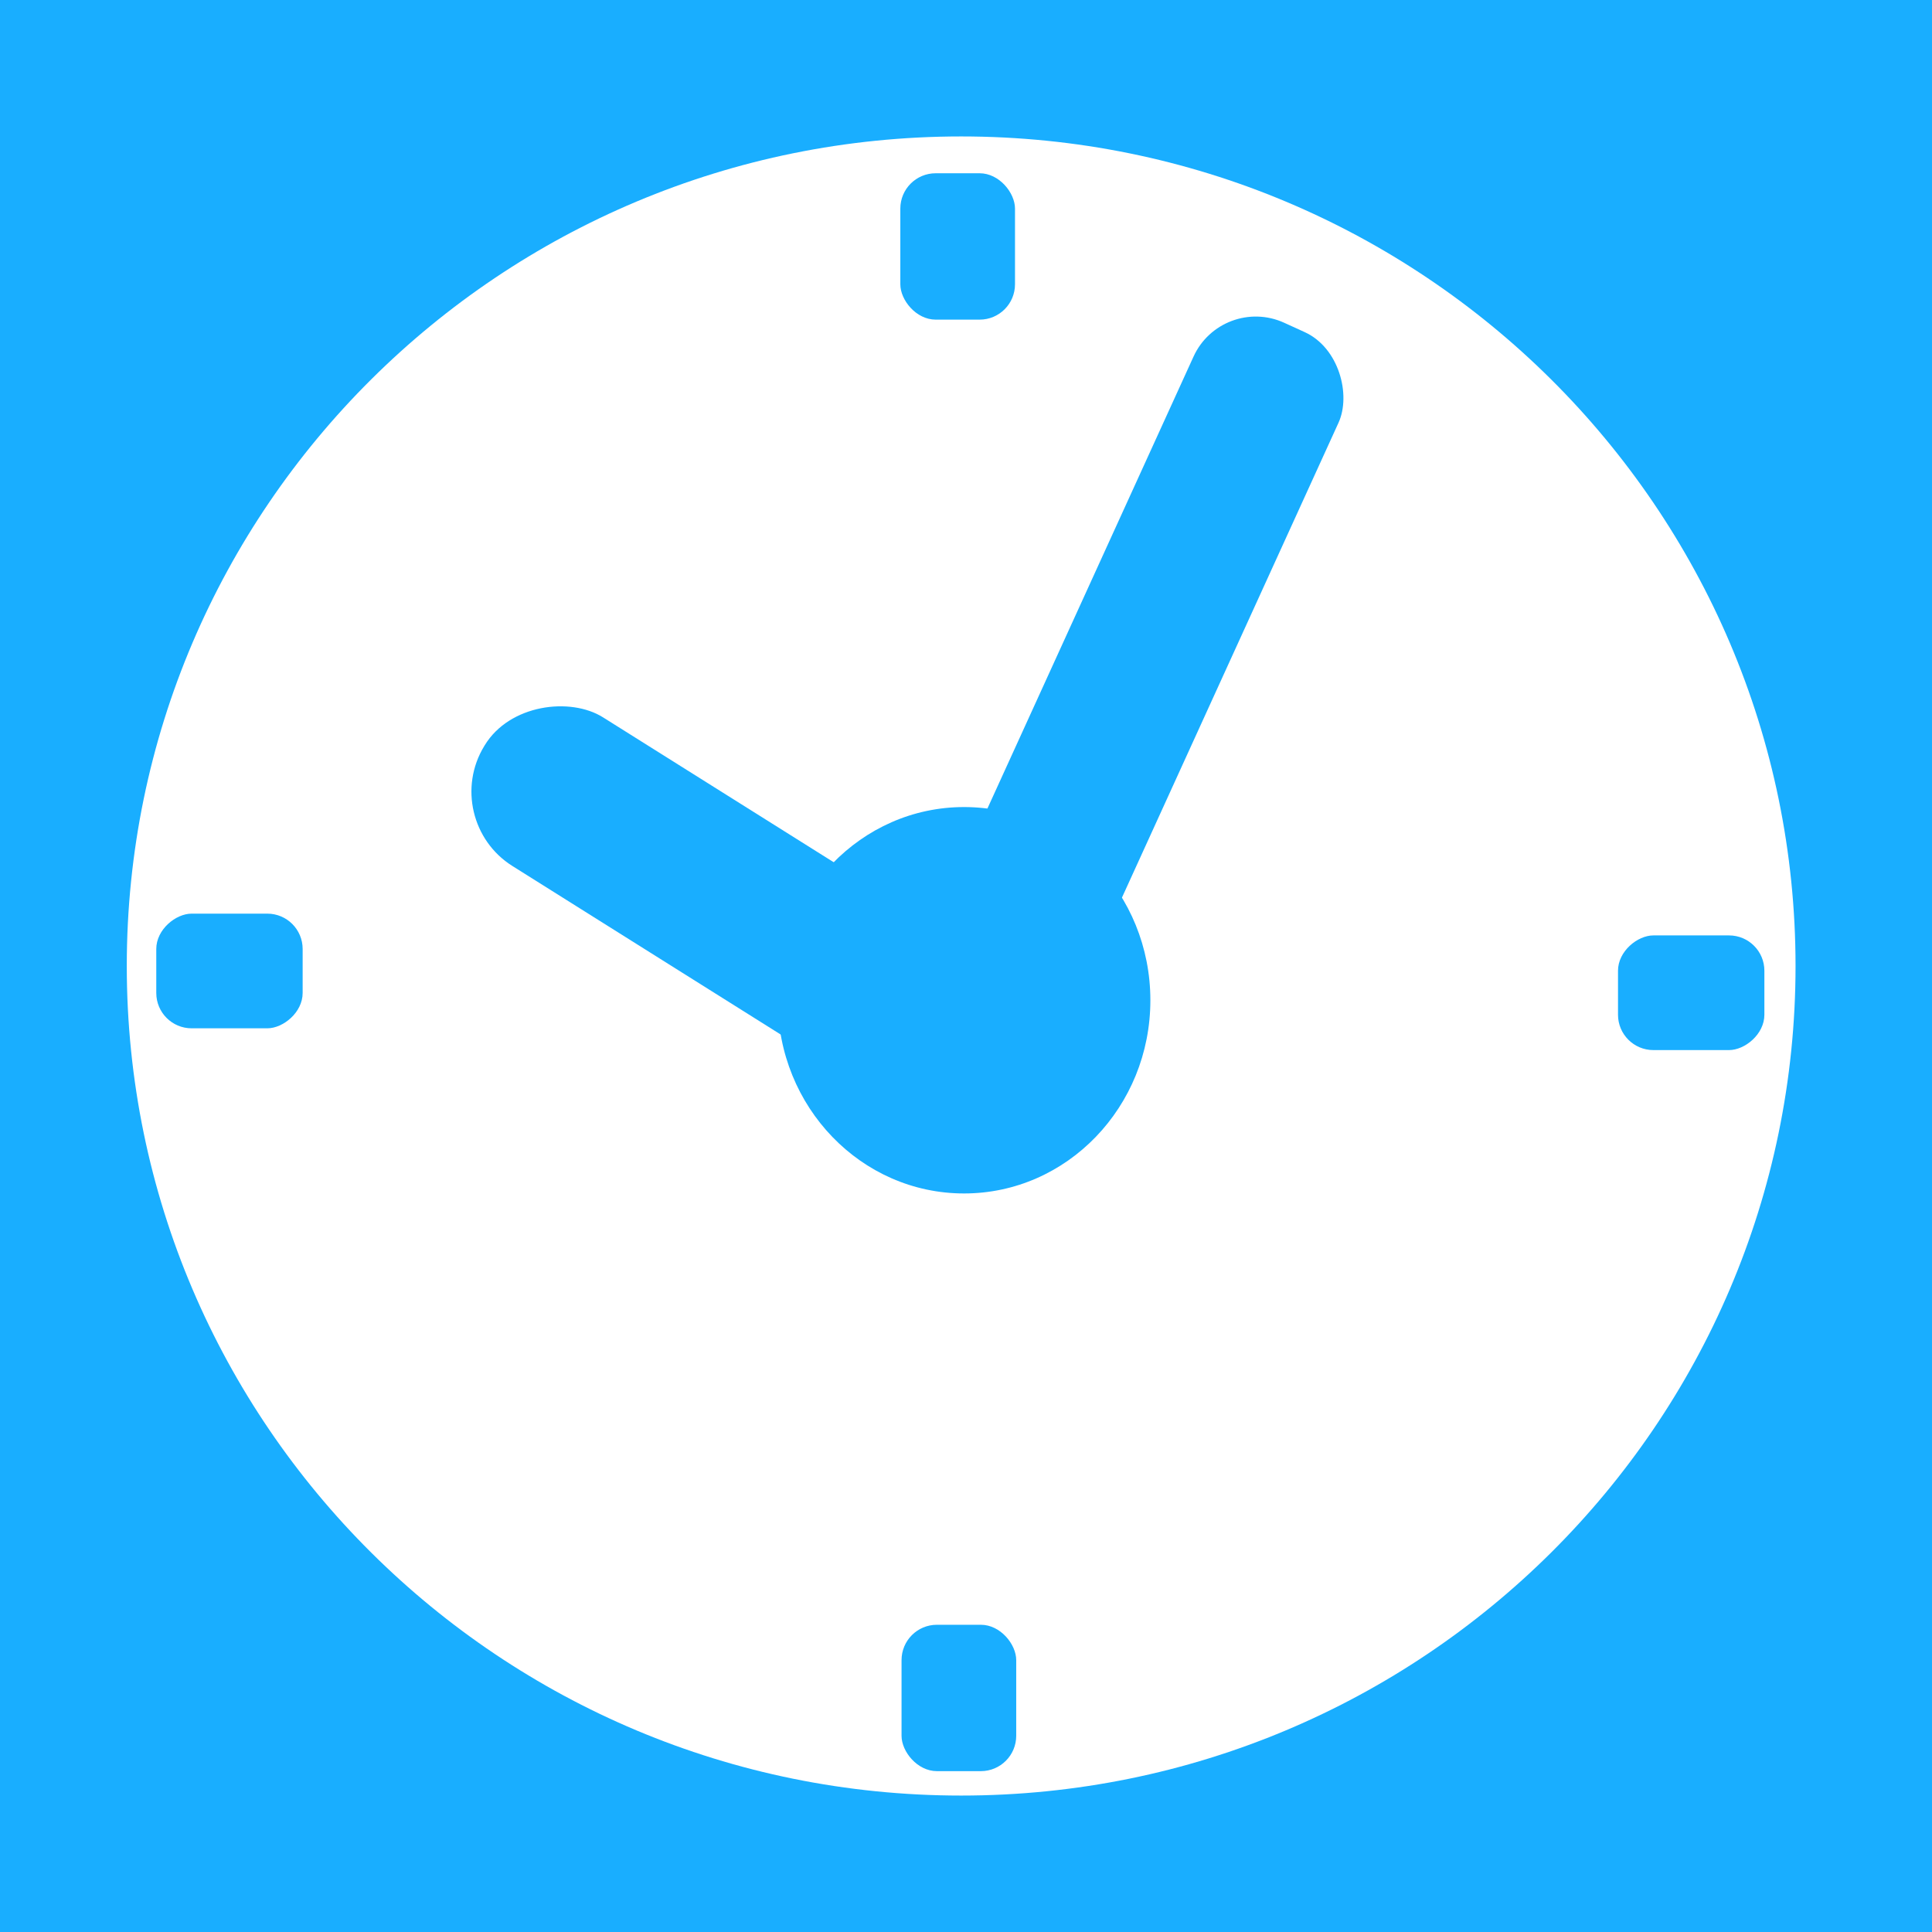 <?xml version="1.0" encoding="UTF-8" standalone="no"?>
<!-- Created with Inkscape (http://www.inkscape.org/) -->

<svg
   xmlns:dc="http://purl.org/dc/elements/1.1/"
   xmlns:cc="http://creativecommons.org/ns#"
   xmlns:rdf="http://www.w3.org/1999/02/22-rdf-syntax-ns#"
   xmlns:svg="http://www.w3.org/2000/svg"
   xmlns="http://www.w3.org/2000/svg"
   xmlns:sodipodi="http://sodipodi.sourceforge.net/DTD/sodipodi-0.dtd"
   xmlns:inkscape="http://www.inkscape.org/namespaces/inkscape"
   width="100"
   height="100"
   id="svg4009"
   version="1.1"
   inkscape:version="0.48.4 r9939"
   sodipodi:docname="view.time.svg">
  <defs
     id="defs4011" />
  <sodipodi:namedview
     id="base"
     pagecolor="#ffffff"
     bordercolor="#666666"
     borderopacity="1.0"
     inkscape:pageopacity="0.0"
     inkscape:pageshadow="2"
     inkscape:zoom="1.4"
     inkscape:cx="125.71382"
     inkscape:cy="26.674807"
     inkscape:document-units="px"
     inkscape:current-layer="layer1"
     showgrid="false"
     inkscape:window-width="501"
     inkscape:window-height="498"
     inkscape:window-x="722"
     inkscape:window-y="239"
     inkscape:window-maximized="0"
     fit-margin-top="0"
     fit-margin-left="0"
     fit-margin-right="0"
     fit-margin-bottom="0" />
  <g
     inkscape:label="Layer 1"
     inkscape:groupmode="layer"
     id="layer1"
     transform="translate(-49.286,-336.648)">
    <path
       inkscape:connector-curvature="0"
       style="fill:#19aeff;fill-opacity:1;stroke:none"
       d="m 49.286,336.648 0,100 100,0 0,-100 -100,0 z m 49.75,7.062 c 23.85,0 43.187,19.227 43.187,42.938 0,23.71 -19.338,42.938 -43.187,42.938 -23.85,0 -43.188,-19.227 -43.188,-42.938 0,-23.71 19.338,-42.938 43.188,-42.938 z"
       id="rect4770"
       inkscape:export-filename="/tmp/icons.png"
       inkscape:export-xdpi="266.01999"
       inkscape:export-ydpi="266.01999" />
    <rect
       style="fill:#19aeff;fill-opacity:1;stroke:none"
       id="rect4829"
       width="8.247"
       height="38.021"
       x="248.355"
       y="273.425"
       ry="3.54"
       transform="matrix(0.91,0.415,-0.415,0.91,0,0)"
       inkscape:export-filename="/tmp/icons.png"
       inkscape:export-xdpi="266.01999"
       inkscape:export-ydpi="266.01999" />
    <rect
       style="fill:#19aeff;fill-opacity:1;stroke:none"
       id="rect4829-1"
       width="9.008"
       height="27.316"
       x="-282.633"
       y="258.876"
       ry="4.474"
       transform="matrix(0.521,-0.854,0.847,0.532,0,0)"
       inkscape:export-filename="/tmp/icons.png"
       inkscape:export-xdpi="266.01999"
       inkscape:export-ydpi="266.01999" />
    <path
       sodipodi:type="arc"
       style="fill:#19aeff;fill-opacity:1;stroke:none"
       id="path4849"
       sodipodi:cx="99.64286"
       sodipodi:cy="288.43362"
       sodipodi:rx="9.6428576"
       sodipodi:ry="10"
       d="m 109.286,288.434 c 0,5.523 -4.317,10 -9.643,10 -5.326,0 -9.643,-4.477 -9.643,-10 0,-5.523 4.317,-10 9.643,-10 5.326,0 9.643,4.477 9.643,10 z"
       transform="translate(-0.457,99.987)"
       inkscape:export-filename="/tmp/icons.png"
       inkscape:export-xdpi="266.01999"
       inkscape:export-ydpi="266.01999" />
    <rect
       style="fill:#19aeff;fill-opacity:1;stroke:none"
       id="rect4851"
       width="5.935"
       height="7.576"
       x="95.887"
       y="345.616"
       ry="1.829"
       inkscape:export-filename="/tmp/icons.png"
       inkscape:export-xdpi="266.01999"
       inkscape:export-ydpi="266.01999" />
    <rect
       style="fill:#19aeff;fill-opacity:1;stroke:none"
       id="rect4851-2"
       width="5.935"
       height="7.576"
       x="95.95"
       y="420.746"
       ry="1.829"
       inkscape:export-filename="/tmp/icons.png"
       inkscape:export-xdpi="266.01999"
       inkscape:export-ydpi="266.01999" />
    <rect
       style="fill:#19aeff;fill-opacity:1;stroke:none"
       id="rect4851-2-6"
       width="5.935"
       height="7.576"
       x="383.938"
       y="-64.951"
       ry="1.829"
       transform="matrix(0,1,-1,0,0,0)"
       inkscape:export-filename="/tmp/icons.png"
       inkscape:export-xdpi="266.01999"
       inkscape:export-ydpi="266.01999" />
    <rect
       style="fill:#19aeff;fill-opacity:1;stroke:none"
       id="rect4851-2-7"
       width="5.935"
       height="7.576"
       x="385.065"
       y="-140.61"
       ry="1.829"
       transform="matrix(0,1,-1,0,0,0)"
       inkscape:export-filename="/tmp/icons.png"
       inkscape:export-xdpi="266.01999"
       inkscape:export-ydpi="266.01999" />
  </g>
</svg>
